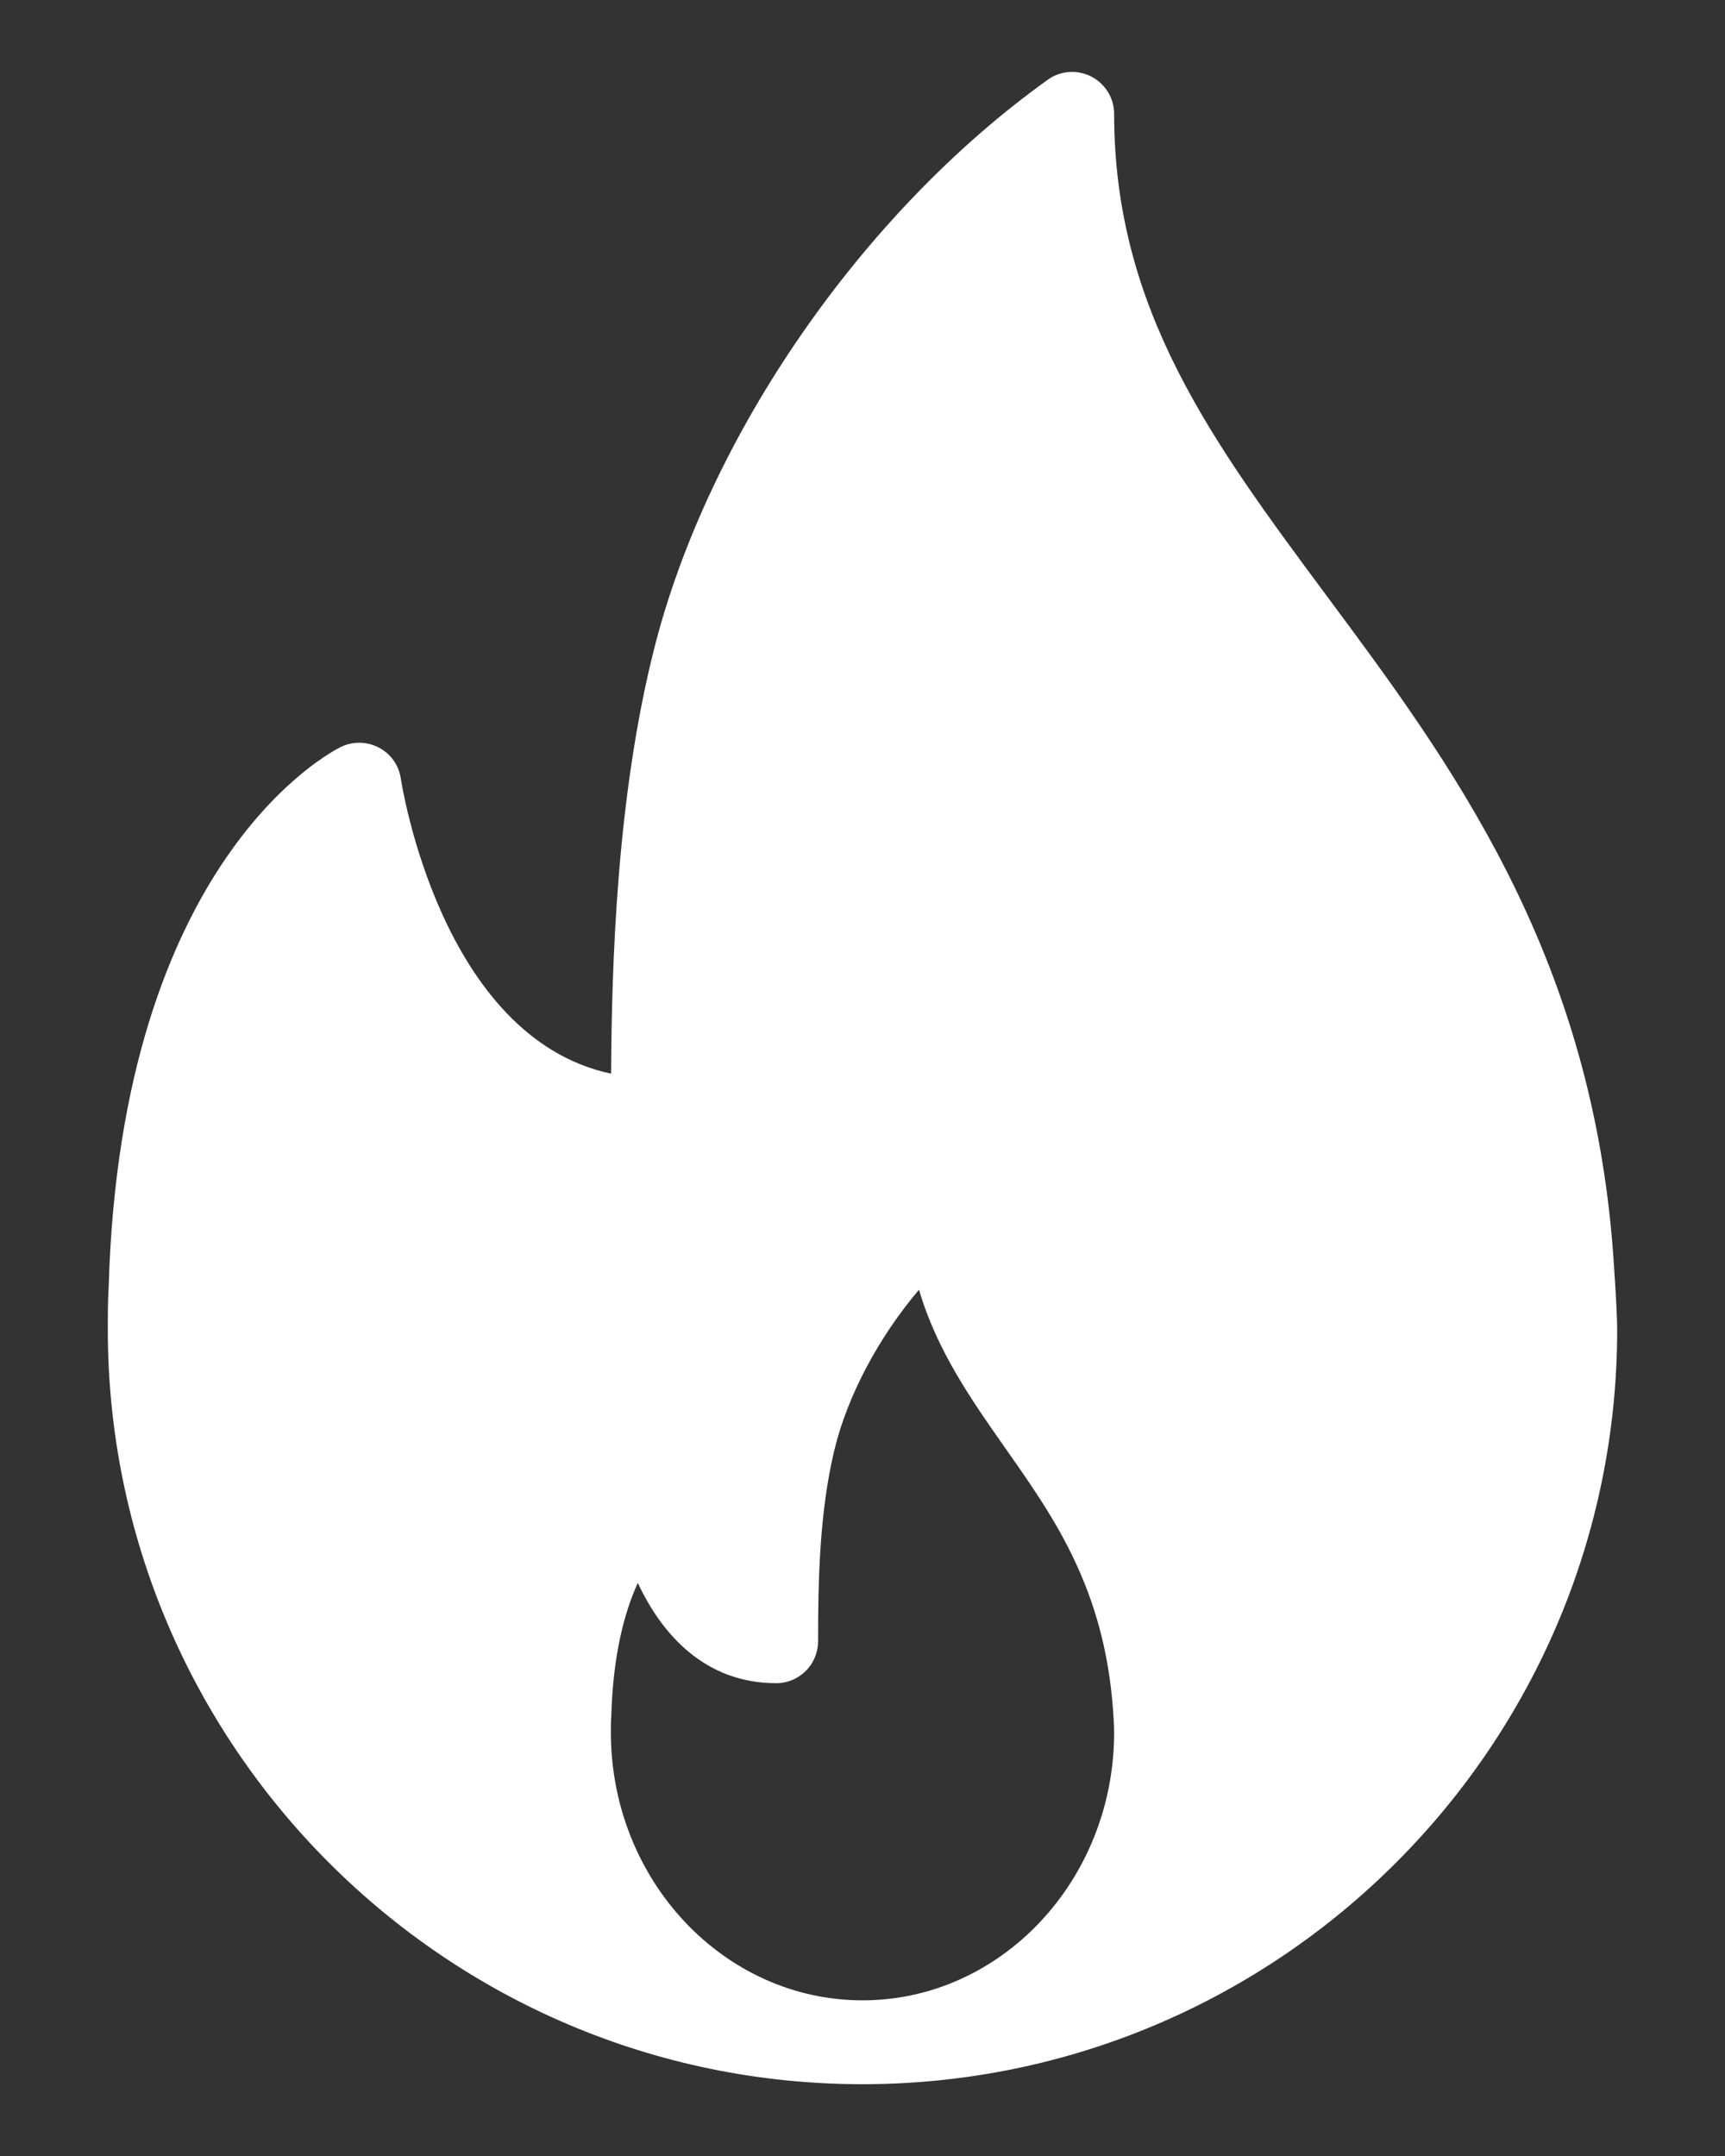 <svg width="8" height="10" viewBox="0 0 8 10" fill="none" xmlns="http://www.w3.org/2000/svg">
<rect x="0" y="0" width="8" height="10" fill="#333333" stroke="none"/>
<path d="M7.48 5.798C7.373 4.406 6.725 3.534 6.153 2.764C5.624 2.051 5.167 1.436 5.167 0.528C5.167 0.455 5.126 0.389 5.061 0.355C4.996 0.322 4.918 0.327 4.859 0.37C4 0.985 3.284 2.02 3.034 3.008C2.86 3.696 2.837 4.469 2.834 4.98C2.041 4.811 1.861 3.625 1.859 3.612C1.85 3.55 1.813 3.497 1.758 3.468C1.703 3.439 1.638 3.437 1.582 3.464C1.54 3.484 0.561 3.982 0.504 5.968C0.5 6.034 0.5 6.101 0.5 6.167C0.5 8.096 2.07 9.667 4 9.667C4.003 9.667 4.005 9.667 4.008 9.667C4.009 9.667 4.009 9.667 4.01 9.667C5.935 9.661 7.5 8.093 7.5 6.167C7.5 6.07 7.48 5.798 7.48 5.798ZM4 9.278C3.357 9.278 2.833 8.72 2.833 8.035C2.833 8.012 2.833 7.988 2.835 7.959C2.843 7.67 2.898 7.473 2.958 7.342C3.071 7.584 3.272 7.807 3.6 7.807C3.707 7.807 3.794 7.72 3.794 7.612C3.794 7.335 3.8 7.016 3.869 6.728C3.93 6.472 4.077 6.2 4.262 5.982C4.345 6.265 4.506 6.494 4.663 6.718C4.888 7.038 5.121 7.368 5.162 7.932C5.164 7.965 5.167 7.999 5.167 8.035C5.167 8.72 4.643 9.278 4 9.278Z" fill="white"/>
</svg>
